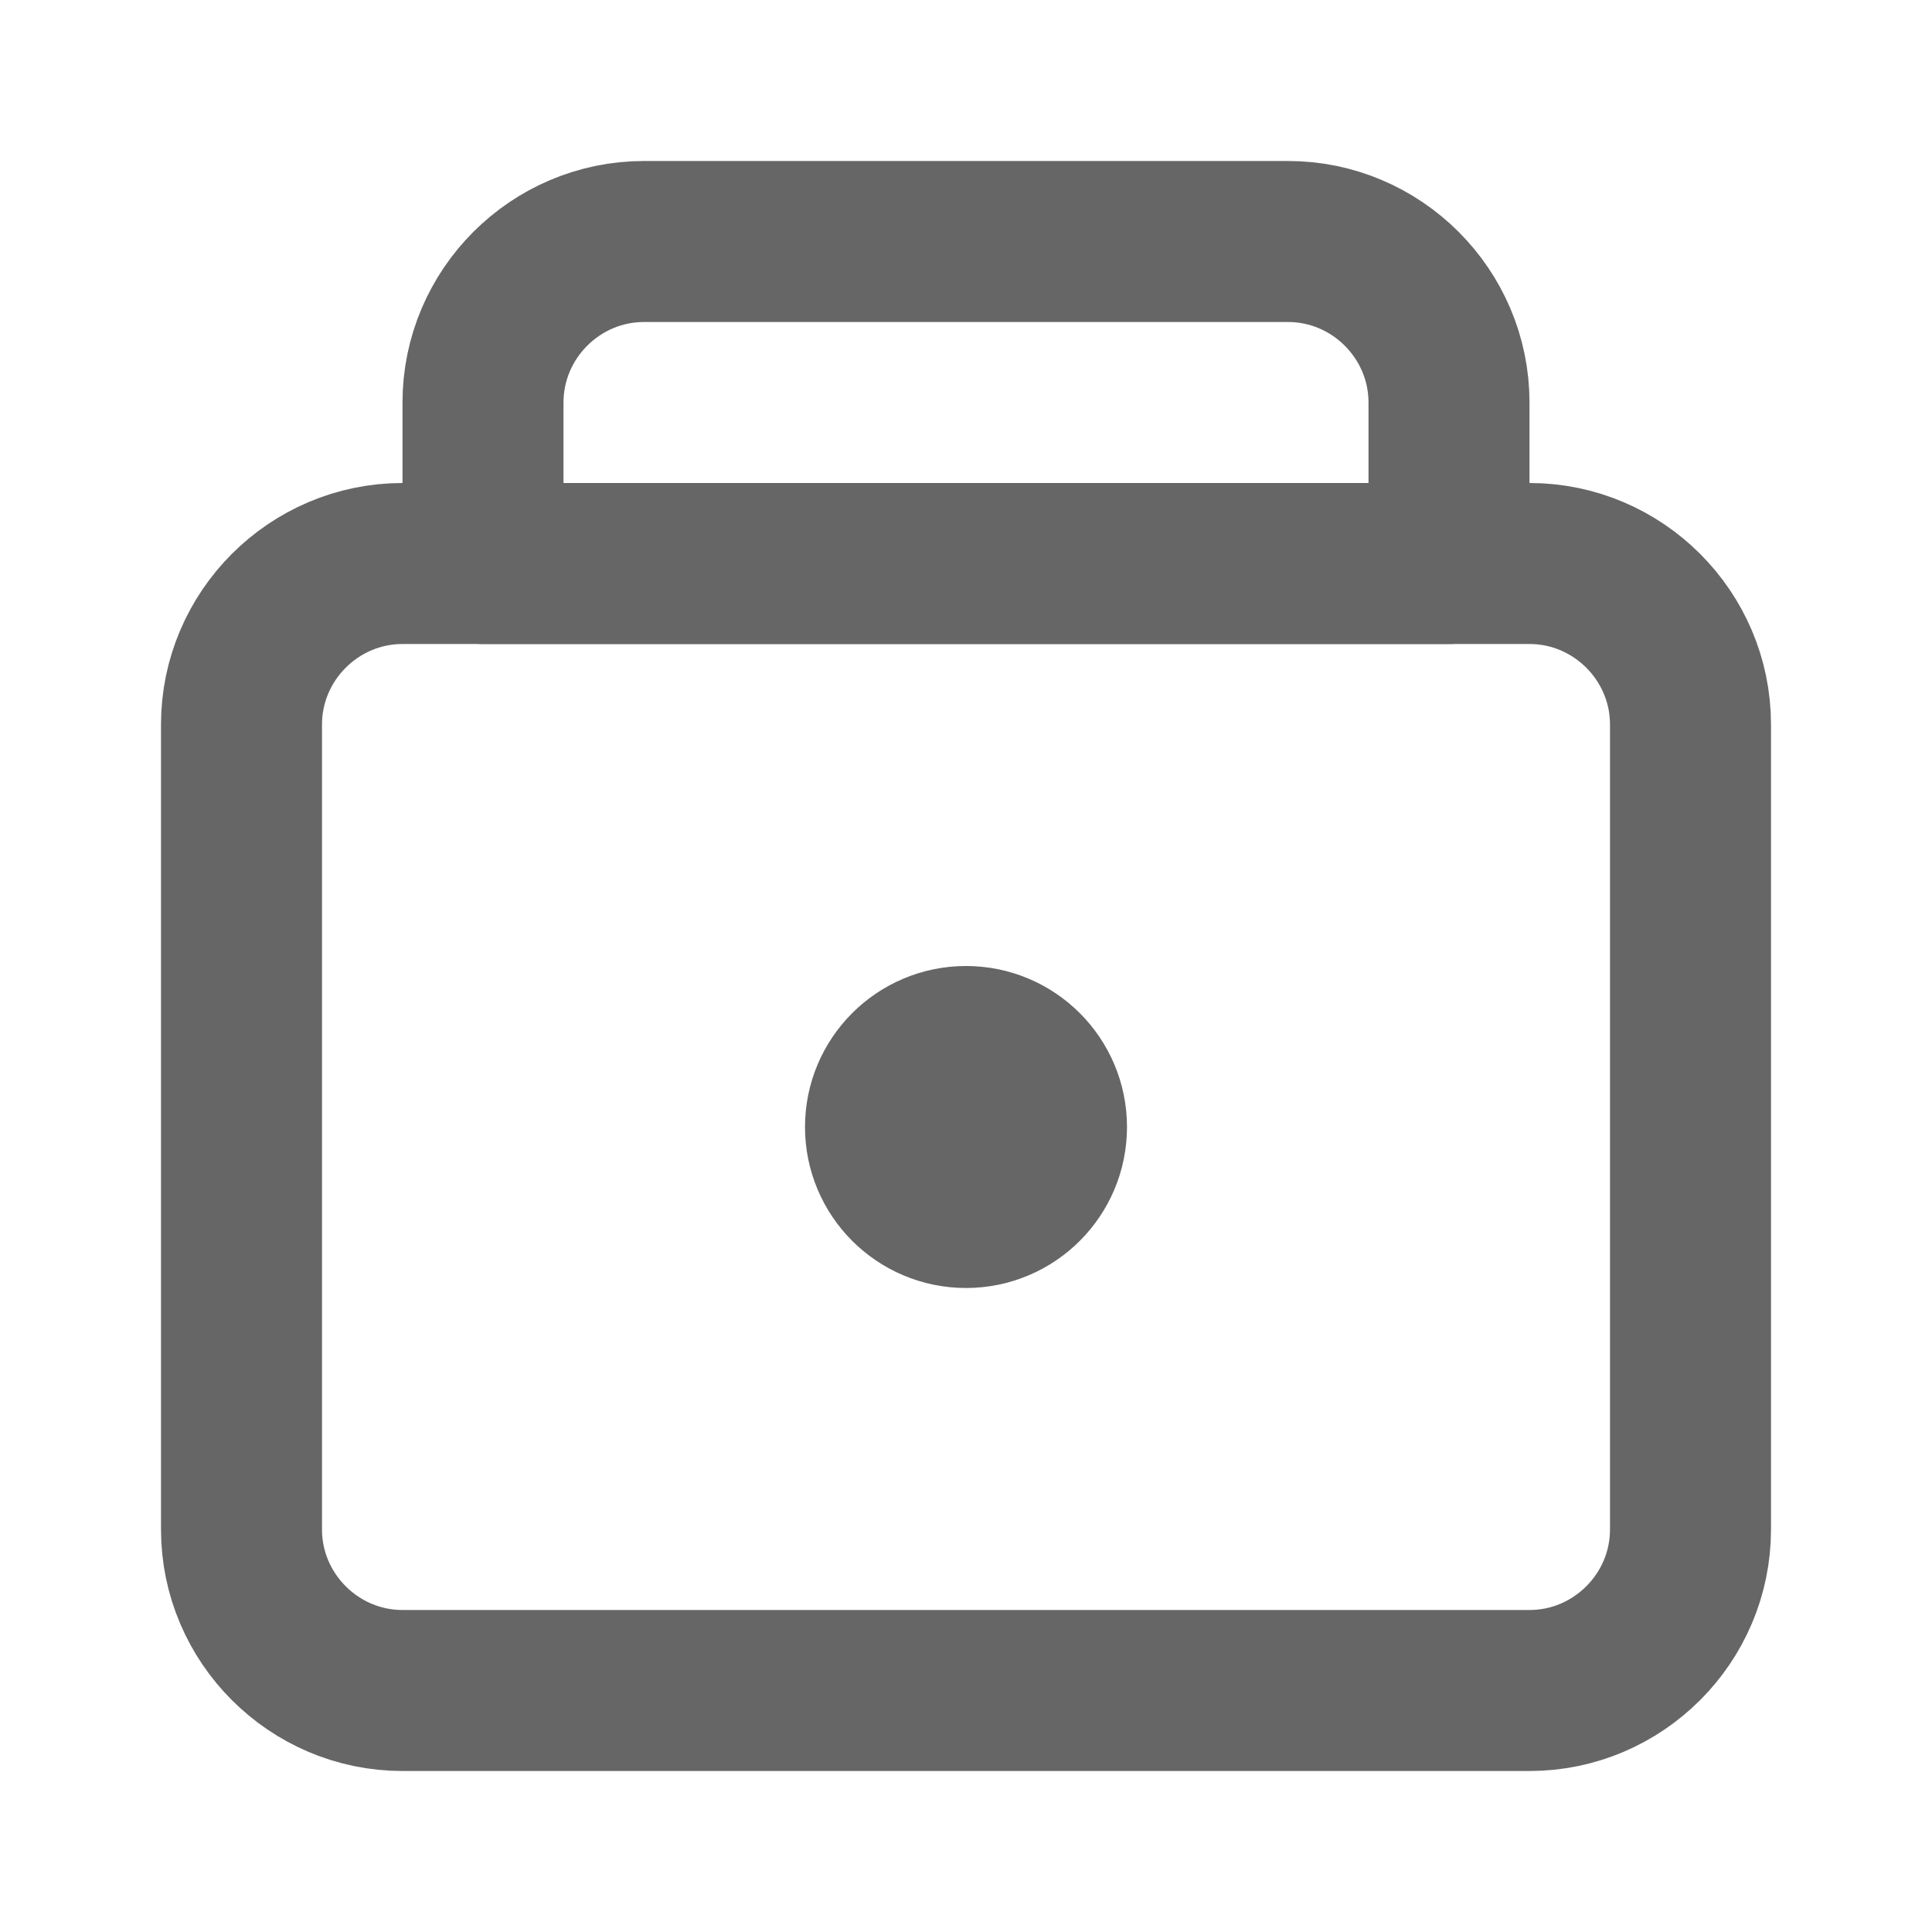 <svg width="24" height="24" viewBox="0 0 24 24" fill="none" xmlns="http://www.w3.org/2000/svg">
<path d="M19 7H5C3.9 7 3 7.9 3 9V19C3 20.1 3.9 21 5 21H19C20.1 21 21 20.1 21 19V9C21 7.9 20.1 7 19 7Z" stroke="#666" stroke-width="2" stroke-linecap="round" stroke-linejoin="round"/>
<path d="M16 3H8C6.9 3 6 3.9 6 5V7H18V5C18 3.9 17.1 3 16 3Z" stroke="#666" stroke-width="2" stroke-linecap="round" stroke-linejoin="round"/>
<path d="M12 15C12.552 15 13 14.552 13 14C13 13.448 12.552 13 12 13C11.448 13 11 13.448 11 14C11 14.552 11.448 15 12 15Z" stroke="#666" stroke-width="2" stroke-linecap="round" stroke-linejoin="round"/>
</svg>
